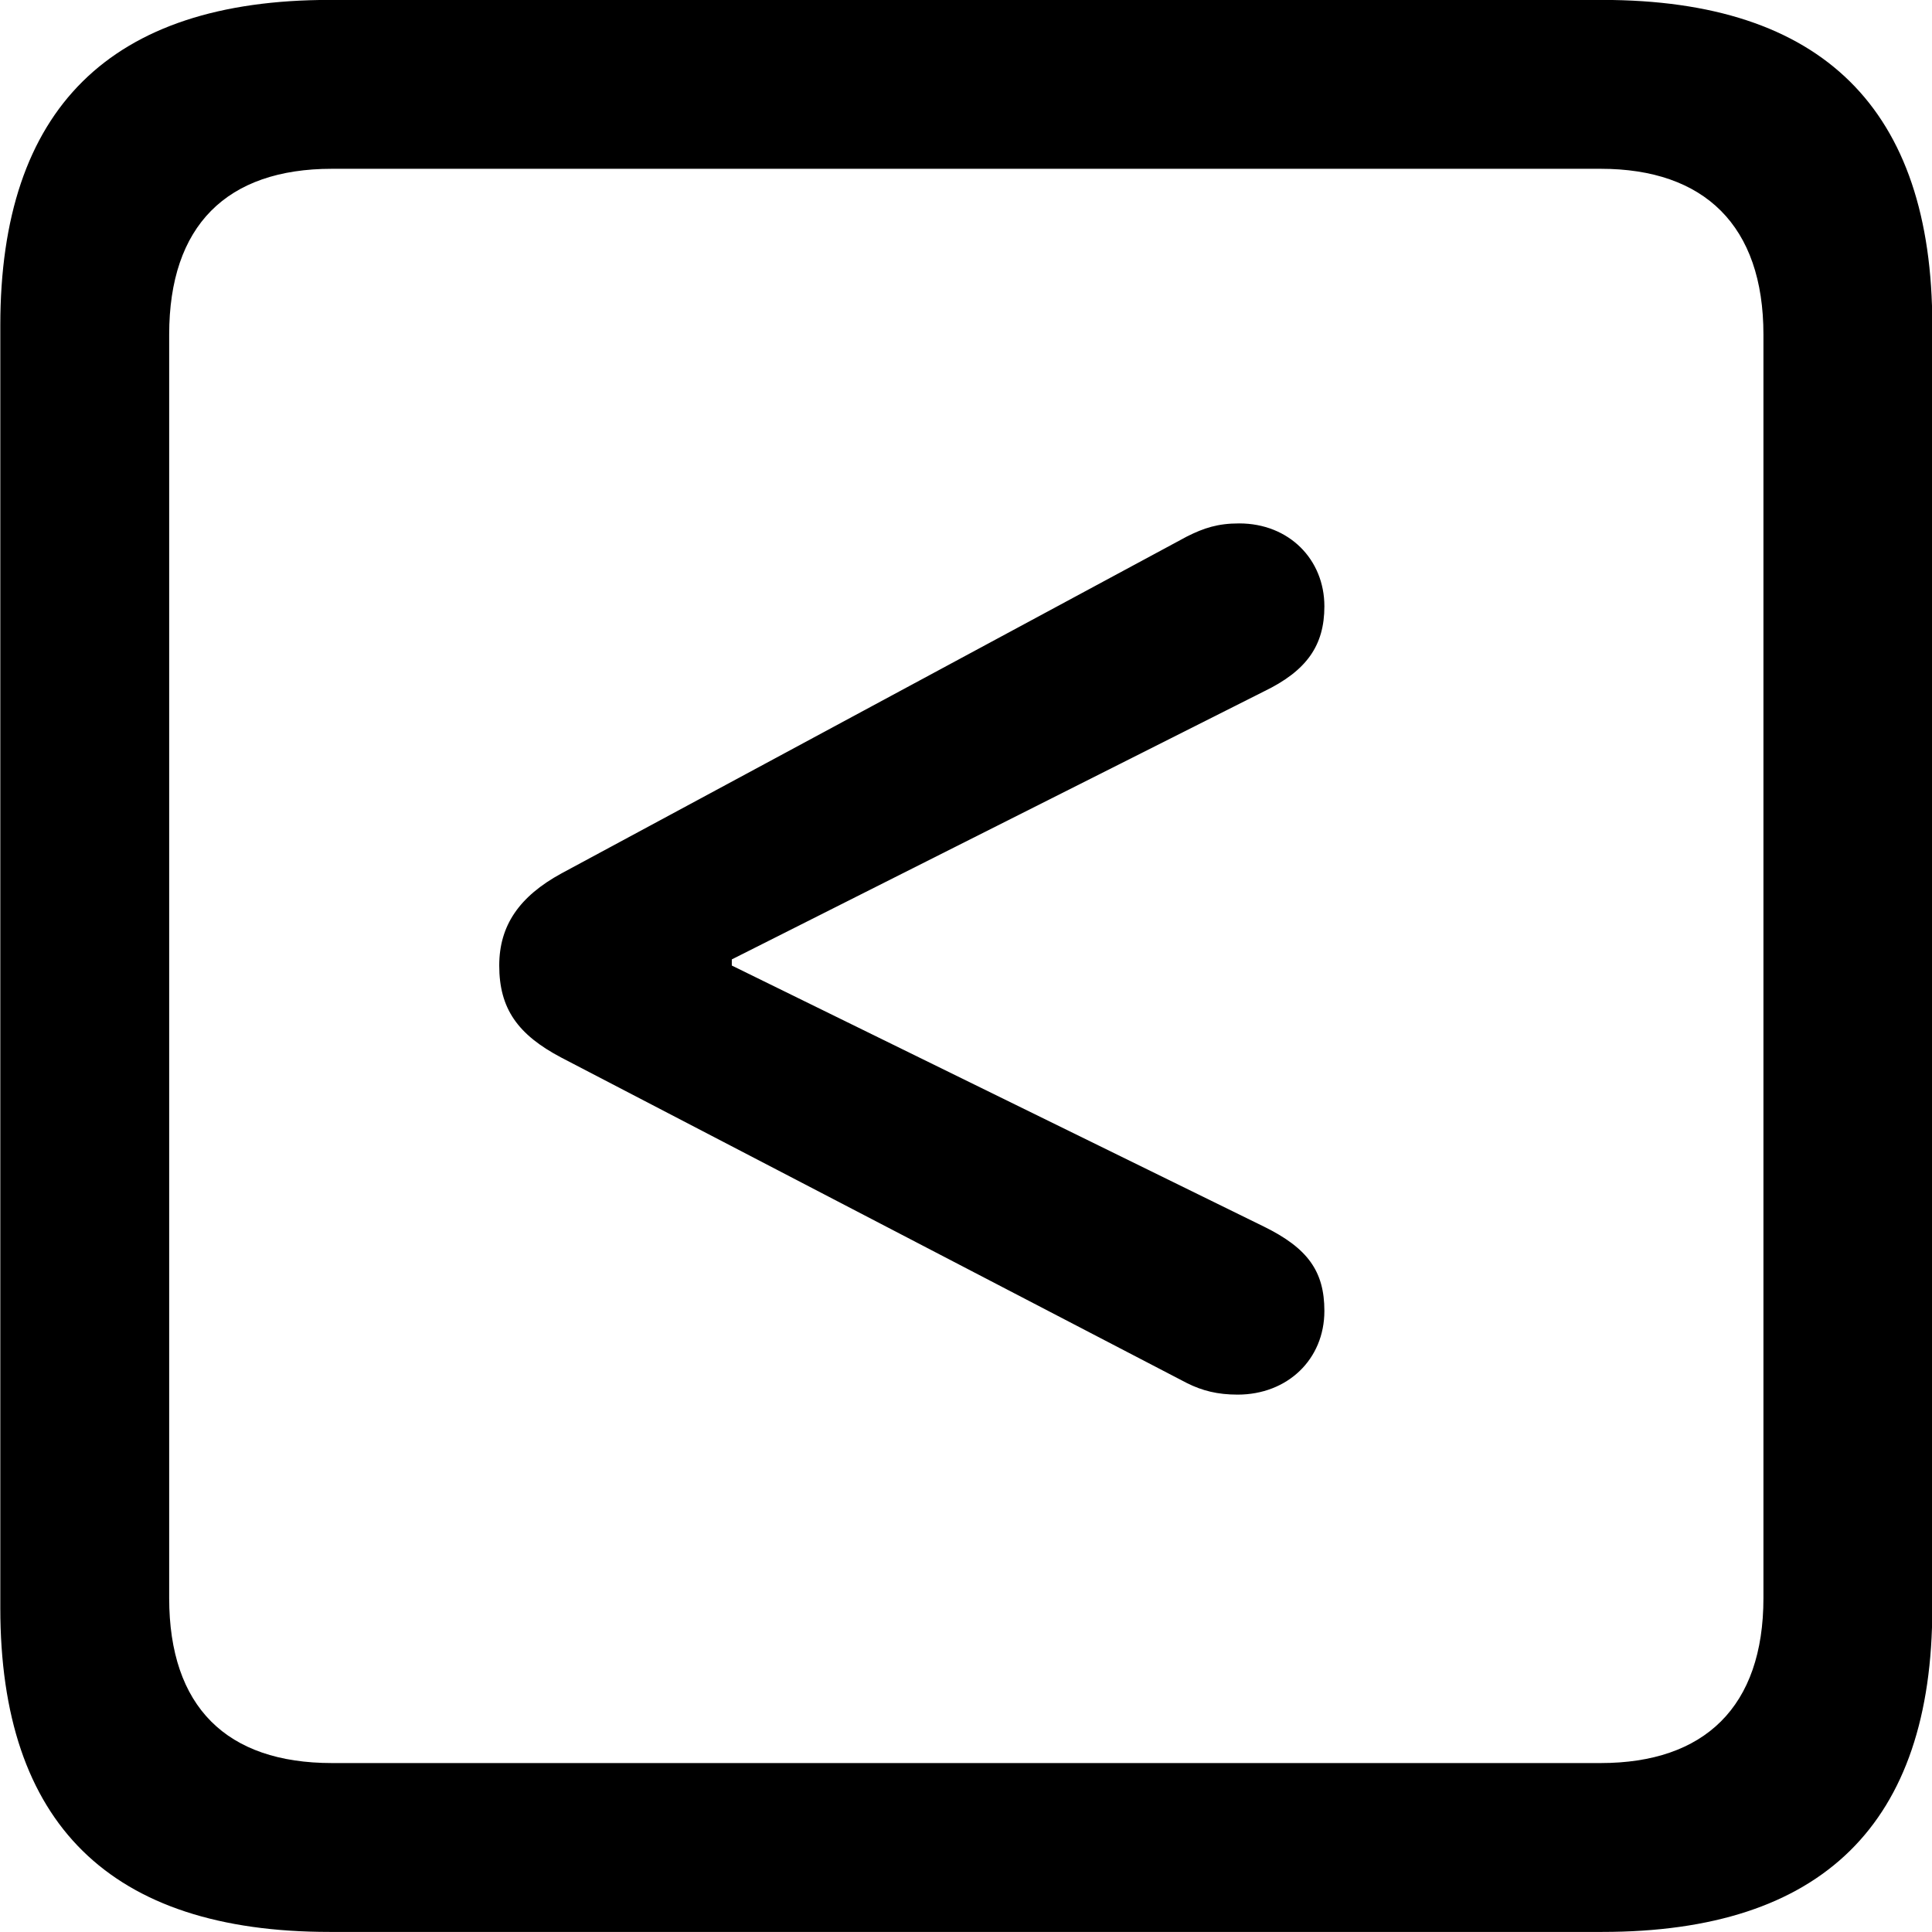 <svg viewBox="0 0 25.17 25.17" xmlns="http://www.w3.org/2000/svg"><path d="M4.294 25.169H20.874C23.744 25.169 25.174 23.759 25.174 20.949V4.239C25.174 1.419 23.744 -0.001 20.874 -0.001H4.294C1.434 -0.001 0.004 1.419 0.004 4.239V20.949C0.004 23.759 1.434 25.169 4.294 25.169ZM4.324 22.969C2.954 22.969 2.204 22.239 2.204 20.819V4.359C2.204 2.939 2.954 2.199 4.324 2.199H20.854C22.204 2.199 22.974 2.939 22.974 4.359V20.819C22.974 22.239 22.204 22.969 20.854 22.969ZM16.124 18.169C16.774 18.169 17.254 17.709 17.254 17.079C17.254 16.559 17.034 16.259 16.464 15.979L9.534 12.579V12.499L16.464 9.009C17.024 8.739 17.254 8.409 17.254 7.899C17.254 7.289 16.794 6.819 16.144 6.819C15.864 6.819 15.684 6.879 15.464 6.989L7.314 11.379C6.764 11.679 6.504 12.059 6.504 12.579C6.504 13.139 6.744 13.479 7.314 13.779L15.464 18.019C15.664 18.119 15.864 18.169 16.124 18.169Z" /></svg>